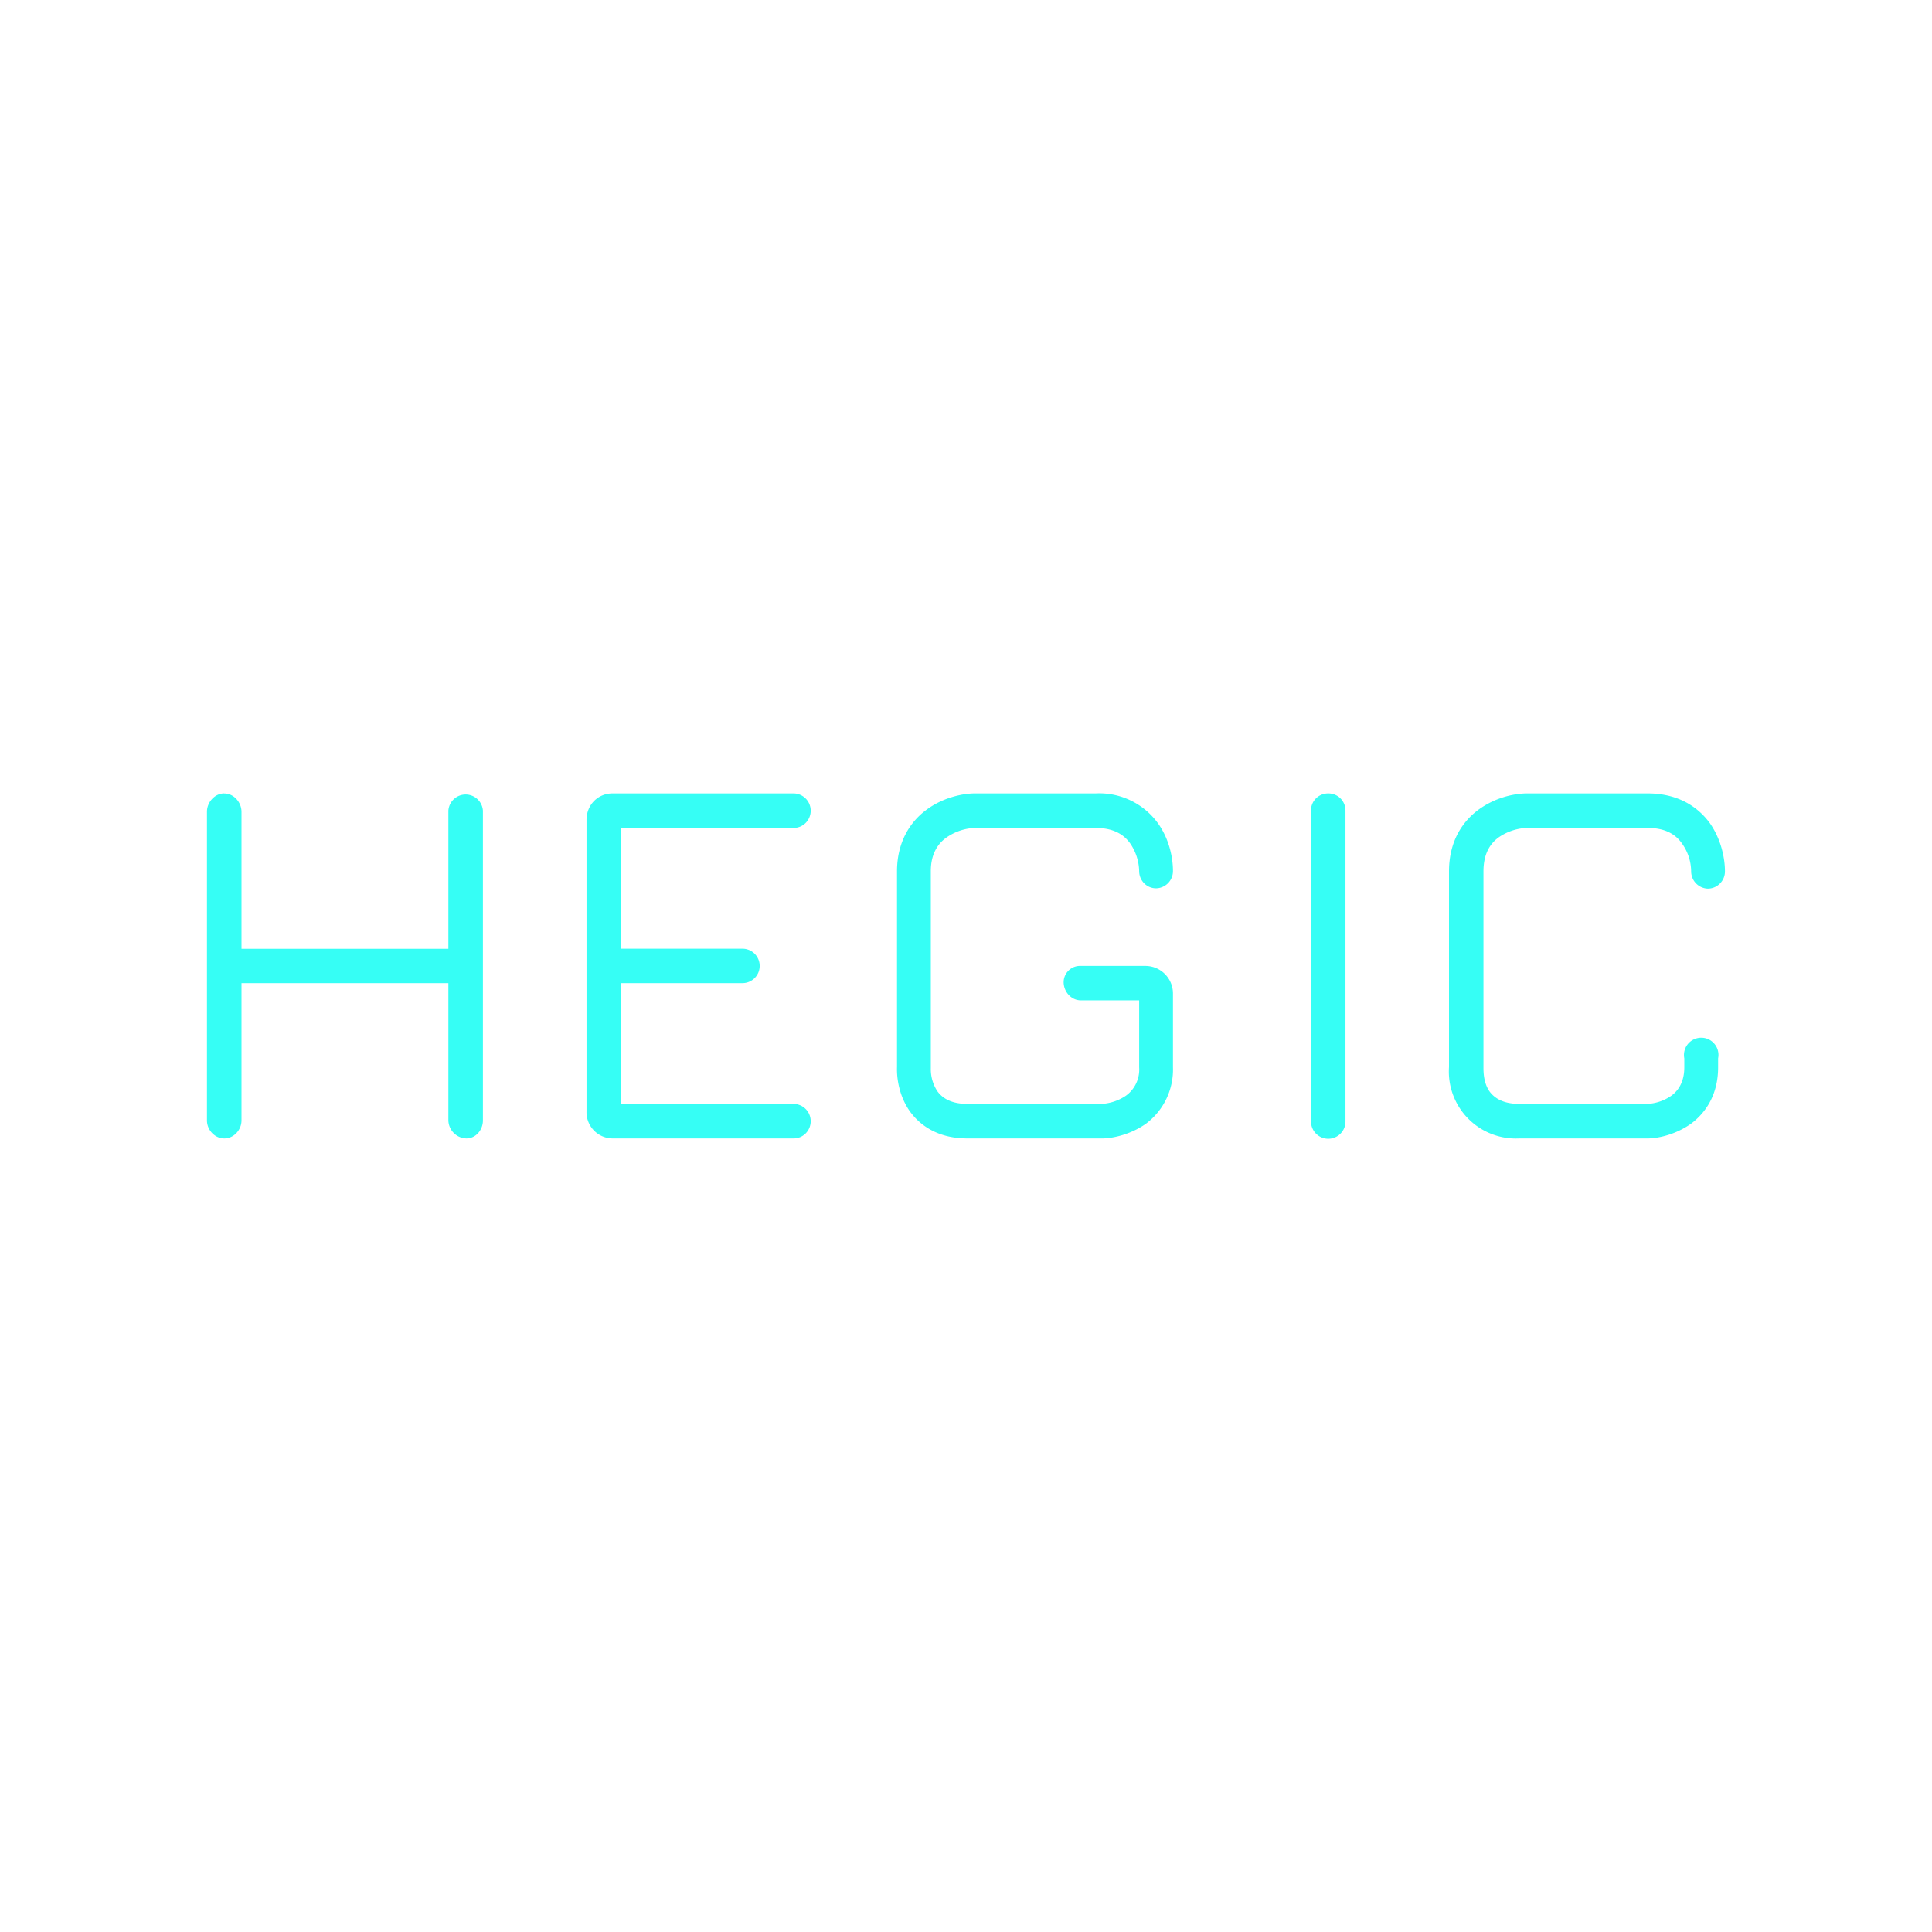 <svg xmlns="http://www.w3.org/2000/svg" width="24" height="24" fill="none" viewBox="0 0 24 24"><path fill="#36FEF5" d="M2.786 9.857c.12 0 .214.111.214.227v1.702H5.57V10.07a.215.215 0 0 1 .429 0v3.849c0 .116-.086.223-.206.223a.23.23 0 0 1-.223-.223v-1.706H3v1.706c0 .116-.094.223-.214.223s-.215-.107-.215-.223v-3.836c0-.116.095-.227.215-.227m10.825 0h-1.513c-.158.004-.39.056-.587.202-.205.15-.368.402-.368.767v2.43c-.005.15.03.364.158.548.142.197.373.339.716.339h1.689c.141-.005.351-.056.531-.184a.84.84 0 0 0 .334-.7v-.916a.343.343 0 0 0-.343-.343h-.805a.203.203 0 0 0-.21.201c0 .12.094.227.214.227h.724v.832a.4.4 0 0 1-.163.351.6.6 0 0 1-.3.103h-1.671c-.214 0-.317-.081-.373-.158a.5.5 0 0 1-.081-.283V10.82c0-.214.09-.342.193-.415a.66.66 0 0 1 .351-.12h1.504c.232 0 .356.09.429.193a.63.63 0 0 1 .111.342c0 .12.095.215.21.215a.214.214 0 0 0 .21-.215c0-.158-.043-.394-.188-.595a.9.9 0 0 0-.772-.369m-6.325.33c0-.184.137-.33.325-.33h2.246a.215.215 0 0 1 .152.366.21.21 0 0 1-.152.063H7.714v1.5h1.509a.214.214 0 0 1 0 .428H7.714v1.5h2.143a.215.215 0 0 1 .152.366.21.21 0 0 1-.152.063H7.611a.326.326 0 0 1-.325-.335zm9.214-.33c.12 0 .214.094.214.214v3.862a.214.214 0 0 1-.428 0v-3.866c0-.116.094-.21.214-.21m2.456 0h1.512c.369 0 .618.159.772.369.141.201.188.437.188.6a.214.214 0 0 1-.214.214.215.215 0 0 1-.206-.214.6.6 0 0 0-.111-.343c-.073-.107-.197-.197-.429-.197h-1.504a.66.66 0 0 0-.351.12c-.103.077-.185.201-.185.42v2.442c0 .078.009.193.073.288.056.077.159.158.373.158h1.59a.57.57 0 0 0 .3-.103c.086-.064.159-.171.159-.351v-.111a.215.215 0 0 1 .302-.237.214.214 0 0 1 .118.236v.112c0 .33-.146.557-.335.699-.18.128-.385.18-.531.184h-1.603a.832.832 0 0 1-.874-.887v-2.43c0-.369.163-.617.368-.768a1.07 1.07 0 0 1 .583-.201z"/></svg>
